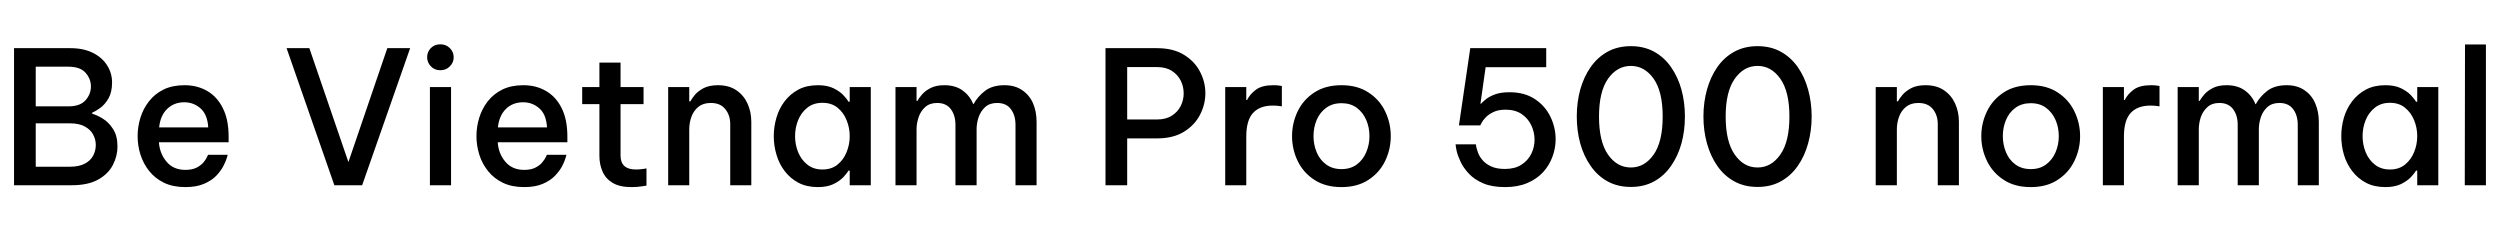 <svg xmlns="http://www.w3.org/2000/svg" xmlns:xlink="http://www.w3.org/1999/xlink" width="323.904" height="30.36"><path fill="black" d="M9.29 24L1.82 24L1.82 6.24L9.12 6.24Q10.82 6.24 12.04 6.85Q13.25 7.46 13.88 8.47Q14.52 9.48 14.52 10.68L14.52 10.68Q14.52 11.95 14.05 12.76Q13.58 13.56 12.98 13.99Q12.38 14.42 11.95 14.59L11.95 14.59L11.95 14.74Q12.55 14.90 13.32 15.37Q14.09 15.84 14.65 16.72Q15.22 17.59 15.22 18.98L15.22 18.98Q15.22 20.23 14.62 21.38Q14.02 22.54 12.71 23.27Q11.40 24 9.29 24L9.29 24ZM8.86 8.64L8.86 8.64L4.63 8.64L4.63 13.78L8.86 13.78Q10.39 13.78 11.09 12.98Q11.78 12.19 11.78 11.21L11.78 11.21Q11.78 10.22 11.09 9.43Q10.39 8.64 8.86 8.64ZM9.07 15.98L9.07 15.98L4.63 15.98L4.63 21.60L9.07 21.60Q10.25 21.60 10.99 21.20Q11.74 20.81 12.07 20.16Q12.41 19.51 12.41 18.79L12.41 18.79Q12.41 18.07 12.07 17.44Q11.74 16.80 10.99 16.39Q10.25 15.98 9.07 15.98ZM24.02 24.24L24.02 24.24Q22.42 24.24 21.25 23.68Q20.09 23.11 19.33 22.16Q18.58 21.22 18.20 20.04Q17.83 18.86 17.83 17.64L17.83 17.64Q17.83 16.44 18.19 15.26Q18.55 14.09 19.30 13.13Q20.04 12.17 21.19 11.60Q22.34 11.04 23.90 11.04L23.90 11.04Q25.58 11.04 26.87 11.80Q28.15 12.55 28.88 14.03Q29.62 15.50 29.62 17.69L29.62 17.69L29.62 18.43L20.59 18.43Q20.69 19.90 21.58 20.95Q22.46 22.01 24.02 22.01L24.02 22.01Q24.91 22.01 25.49 21.71Q26.06 21.41 26.38 21.02Q26.69 20.64 26.82 20.35Q26.95 20.06 26.95 20.06L26.95 20.06L29.50 20.06Q29.50 20.06 29.38 20.48Q29.26 20.90 28.93 21.53Q28.61 22.15 28.01 22.78Q27.41 23.40 26.42 23.82Q25.44 24.24 24.02 24.24ZM20.62 16.51L20.62 16.51L26.98 16.51Q26.88 14.83 25.98 14.04Q25.08 13.25 23.88 13.25L23.88 13.25Q22.54 13.25 21.65 14.12Q20.76 15 20.62 16.51ZM46.92 24L43.32 24L37.13 6.24L40.08 6.24L45.14 21L50.18 6.24L53.14 6.24L46.92 24ZM57.05 9.10L57.05 9.10Q56.30 9.10 55.82 8.59Q55.34 8.09 55.34 7.42L55.34 7.42Q55.34 6.72 55.82 6.23Q56.30 5.74 57.05 5.74L57.05 5.74Q57.79 5.74 58.28 6.23Q58.78 6.72 58.78 7.42L58.78 7.42Q58.78 8.11 58.28 8.60Q57.79 9.10 57.05 9.10ZM58.44 24L55.70 24L55.70 11.28L58.44 11.28L58.44 24ZM67.92 24.24L67.92 24.24Q66.31 24.24 65.15 23.68Q63.98 23.11 63.23 22.16Q62.47 21.22 62.10 20.04Q61.73 18.86 61.73 17.64L61.73 17.64Q61.73 16.44 62.09 15.26Q62.45 14.09 63.19 13.13Q63.94 12.17 65.09 11.60Q66.24 11.04 67.80 11.04L67.80 11.04Q69.48 11.04 70.76 11.80Q72.05 12.55 72.78 14.03Q73.51 15.50 73.51 17.69L73.51 17.69L73.51 18.43L64.49 18.43Q64.58 19.90 65.47 20.95Q66.36 22.01 67.92 22.01L67.92 22.01Q68.81 22.01 69.38 21.71Q69.96 21.41 70.27 21.02Q70.58 20.64 70.72 20.35Q70.85 20.06 70.85 20.06L70.85 20.06L73.39 20.06Q73.39 20.06 73.27 20.48Q73.15 20.90 72.83 21.53Q72.50 22.15 71.90 22.78Q71.30 23.40 70.32 23.82Q69.34 24.24 67.92 24.24ZM64.51 16.51L64.51 16.51L70.87 16.51Q70.78 14.83 69.88 14.04Q68.98 13.25 67.78 13.25L67.78 13.25Q66.43 13.25 65.54 14.12Q64.66 15 64.51 16.51ZM81.79 24.24L81.79 24.24Q80.28 24.24 79.37 23.69Q78.46 23.14 78.06 22.21Q77.66 21.29 77.66 20.21L77.66 20.21L77.66 13.49L75.43 13.49L75.43 11.28L77.66 11.28L77.66 8.11L80.40 8.11L80.40 11.28L83.38 11.28L83.38 13.49L80.40 13.49L80.40 20.16Q80.40 21.96 82.39 21.96L82.39 21.96Q82.90 21.96 83.33 21.89Q83.76 21.82 83.76 21.82L83.76 21.82L83.76 24.05Q83.76 24.05 83.17 24.14Q82.58 24.24 81.79 24.24ZM89.30 24L86.57 24L86.57 11.28L89.30 11.28L89.30 13.13L89.45 13.13Q89.62 12.79 90.02 12.30Q90.43 11.81 91.16 11.42Q91.90 11.04 93.02 11.04L93.02 11.04Q94.44 11.04 95.40 11.69Q96.36 12.34 96.85 13.42Q97.34 14.50 97.34 15.79L97.34 15.79L97.34 24L94.61 24L94.61 16.08Q94.61 14.93 93.97 14.14Q93.34 13.34 92.09 13.34L92.09 13.34Q91.10 13.34 90.49 13.84Q89.88 14.33 89.59 15.11Q89.30 15.89 89.30 16.78L89.30 16.78L89.30 24ZM105.96 11.04L105.96 11.04Q107.16 11.04 107.96 11.42Q108.77 11.81 109.25 12.31Q109.73 12.82 109.94 13.18L109.94 13.18L110.09 13.18L110.09 11.28L112.82 11.28L112.82 24L110.09 24L110.09 22.10L109.94 22.10Q109.73 22.46 109.25 22.97Q108.77 23.47 107.96 23.86Q107.16 24.24 105.96 24.24L105.96 24.24Q104.52 24.24 103.45 23.68Q102.38 23.11 101.66 22.16Q100.94 21.22 100.60 20.04Q100.25 18.86 100.25 17.64L100.25 17.64Q100.25 16.42 100.60 15.24Q100.94 14.06 101.66 13.12Q102.38 12.17 103.45 11.60Q104.52 11.04 105.96 11.04ZM106.56 13.32L106.56 13.32Q105.38 13.32 104.59 13.96Q103.80 14.59 103.40 15.58Q103.01 16.56 103.01 17.64L103.01 17.64Q103.01 18.72 103.40 19.70Q103.80 20.69 104.59 21.32Q105.38 21.96 106.56 21.96L106.56 21.96Q107.74 21.96 108.52 21.32Q109.30 20.69 109.69 19.70Q110.09 18.72 110.09 17.64L110.09 17.64Q110.09 16.56 109.69 15.58Q109.30 14.59 108.52 13.96Q107.74 13.32 106.56 13.32ZM118.75 24L116.02 24L116.02 11.28L118.75 11.28L118.75 13.08L118.85 13.08Q119.06 12.70 119.48 12.22Q119.90 11.74 120.60 11.39Q121.30 11.04 122.35 11.04L122.35 11.04Q123.77 11.04 124.70 11.71Q125.64 12.38 126.10 13.49L126.10 13.49L126.14 13.49Q126.65 12.53 127.61 11.78Q128.57 11.04 130.15 11.04L130.15 11.04Q131.50 11.04 132.43 11.68Q133.37 12.31 133.84 13.38Q134.30 14.45 134.30 15.79L134.30 15.79L134.30 24L131.57 24L131.57 16.18Q131.57 14.93 130.97 14.14Q130.37 13.34 129.19 13.34L129.19 13.34Q128.23 13.34 127.64 13.87Q127.06 14.40 126.79 15.18Q126.53 15.96 126.53 16.75L126.53 16.75L126.53 24L123.79 24L123.79 16.18Q123.79 14.93 123.19 14.14Q122.59 13.34 121.42 13.34L121.42 13.34Q120.46 13.34 119.87 13.87Q119.28 14.40 119.02 15.18Q118.75 15.96 118.75 16.75L118.75 16.75L118.75 24ZM146.04 24L143.23 24L143.23 6.24L149.90 6.24Q151.99 6.24 153.38 7.09Q154.78 7.94 155.47 9.28Q156.17 10.61 156.17 12.07L156.17 12.07Q156.17 13.54 155.47 14.88Q154.78 16.22 153.38 17.08Q151.99 17.93 149.90 17.93L149.90 17.93L146.04 17.93L146.04 24ZM149.90 8.69L149.90 8.69L146.04 8.69L146.04 15.48L149.90 15.48Q151.06 15.48 151.82 14.99Q152.59 14.50 152.98 13.72Q153.36 12.94 153.36 12.10L153.36 12.10Q153.36 11.23 152.98 10.45Q152.59 9.67 151.82 9.18Q151.06 8.69 149.90 8.69ZM161.47 24L158.74 24L158.74 11.28L161.47 11.28L161.47 12.96L161.57 12.96Q161.93 12.22 162.71 11.63Q163.49 11.04 164.98 11.04L164.98 11.04Q165.43 11.04 165.76 11.09Q166.08 11.14 166.08 11.14L166.08 11.14L166.08 13.78Q166.08 13.78 165.72 13.73Q165.36 13.68 164.90 13.68L164.90 13.68Q163.22 13.68 162.35 14.63Q161.47 15.58 161.47 17.69L161.47 17.69L161.47 24ZM173.81 24.24L173.81 24.24Q171.72 24.24 170.29 23.30Q168.86 22.37 168.13 20.86Q167.40 19.34 167.40 17.64L167.40 17.64Q167.40 15.94 168.13 14.42Q168.86 12.91 170.29 11.98Q171.72 11.04 173.81 11.04L173.81 11.04Q175.87 11.04 177.30 11.98Q178.73 12.91 179.46 14.42Q180.19 15.94 180.19 17.64L180.19 17.64Q180.19 19.34 179.46 20.86Q178.73 22.37 177.30 23.30Q175.87 24.24 173.81 24.24ZM173.81 21.91L173.81 21.91Q174.98 21.91 175.79 21.31Q176.59 20.71 177.01 19.73Q177.43 18.74 177.43 17.64L177.43 17.64Q177.43 16.51 177.01 15.54Q176.59 14.57 175.79 13.97Q174.98 13.37 173.81 13.37L173.81 13.37Q172.63 13.37 171.82 13.97Q171 14.57 170.59 15.54Q170.18 16.51 170.18 17.64L170.18 17.64Q170.18 18.74 170.59 19.73Q171 20.71 171.82 21.31Q172.63 21.91 173.81 21.91ZM195 24.24L195 24.24Q193.30 24.24 192.16 23.75Q191.02 23.26 190.31 22.50Q189.60 21.74 189.23 20.95Q188.86 20.16 188.72 19.54Q188.59 18.91 188.59 18.70L188.59 18.70L191.21 18.70Q191.21 18.70 191.27 19.02Q191.33 19.34 191.51 19.82Q191.69 20.30 192.10 20.77Q192.50 21.24 193.20 21.56Q193.90 21.89 194.98 21.89L194.98 21.89Q196.27 21.89 197.12 21.34Q197.98 20.78 198.40 19.92Q198.82 19.06 198.82 18.10L198.82 18.10Q198.82 17.14 198.40 16.24Q197.98 15.34 197.14 14.77Q196.30 14.21 195.07 14.21L195.07 14.21Q194.11 14.21 193.48 14.52Q192.84 14.83 192.47 15.23Q192.10 15.62 191.94 15.94Q191.78 16.25 191.78 16.25L191.78 16.25L189.02 16.25L190.49 6.24L200.33 6.24L200.33 8.71L192.48 8.71L191.81 13.44L191.88 13.44Q192.10 13.20 192.53 12.85Q192.96 12.50 193.69 12.23Q194.42 11.95 195.58 11.95L195.58 11.95Q197.52 11.95 198.85 12.83Q200.18 13.70 200.87 15.11Q201.55 16.51 201.55 18.05L201.55 18.05Q201.55 19.20 201.14 20.30Q200.74 21.41 199.93 22.30Q199.13 23.18 197.89 23.71Q196.66 24.24 195 24.24ZM211.30 24.22L211.30 24.22Q209.59 24.22 208.28 23.50Q206.98 22.78 206.09 21.50Q205.20 20.23 204.74 18.59Q204.29 16.94 204.29 15.10L204.29 15.10Q204.29 13.25 204.74 11.60Q205.20 9.96 206.09 8.69Q206.98 7.42 208.28 6.70Q209.59 5.98 211.30 5.98L211.30 5.98Q213.00 5.98 214.31 6.70Q215.62 7.42 216.50 8.69Q217.39 9.96 217.85 11.60Q218.30 13.25 218.30 15.10L218.30 15.10Q218.30 16.94 217.85 18.59Q217.39 20.23 216.50 21.50Q215.62 22.78 214.31 23.50Q213.00 24.22 211.30 24.22ZM211.30 21.70L211.30 21.70Q213.07 21.70 214.25 20.03Q215.42 18.36 215.42 15.10L215.42 15.10Q215.42 11.86 214.25 10.20Q213.07 8.54 211.30 8.54L211.30 8.54Q209.52 8.54 208.34 10.20Q207.17 11.86 207.17 15.10L207.17 15.10Q207.17 18.34 208.33 20.02Q209.50 21.70 211.30 21.70ZM227.71 24.22L227.71 24.22Q226.01 24.22 224.70 23.50Q223.39 22.78 222.50 21.50Q221.62 20.23 221.16 18.59Q220.70 16.94 220.70 15.10L220.70 15.10Q220.70 13.25 221.16 11.60Q221.62 9.96 222.50 8.69Q223.39 7.42 224.70 6.70Q226.01 5.98 227.71 5.98L227.71 5.98Q229.42 5.98 230.72 6.70Q232.03 7.42 232.92 8.69Q233.81 9.96 234.26 11.60Q234.72 13.25 234.72 15.10L234.72 15.10Q234.72 16.94 234.26 18.59Q233.81 20.23 232.92 21.50Q232.03 22.78 230.72 23.50Q229.42 24.22 227.71 24.22ZM227.71 21.70L227.71 21.70Q229.49 21.70 230.66 20.03Q231.84 18.36 231.84 15.10L231.84 15.10Q231.84 11.86 230.66 10.20Q229.49 8.54 227.71 8.54L227.71 8.54Q225.94 8.54 224.76 10.20Q223.58 11.86 223.58 15.10L223.58 15.10Q223.58 18.34 224.75 20.02Q225.91 21.70 227.71 21.70ZM245.76 24L243.02 24L243.02 11.28L245.76 11.28L245.76 13.13L245.90 13.13Q246.07 12.79 246.48 12.30Q246.89 11.81 247.62 11.42Q248.35 11.04 249.48 11.04L249.48 11.04Q250.90 11.04 251.86 11.69Q252.82 12.34 253.31 13.42Q253.80 14.50 253.80 15.79L253.80 15.79L253.80 24L251.06 24L251.06 16.08Q251.06 14.93 250.43 14.14Q249.79 13.34 248.54 13.34L248.54 13.34Q247.56 13.34 246.95 13.84Q246.34 14.33 246.05 15.11Q245.76 15.89 245.76 16.78L245.76 16.78L245.76 24ZM263.11 24.24L263.11 24.24Q261.02 24.24 259.60 23.30Q258.17 22.37 257.44 20.86Q256.70 19.34 256.70 17.64L256.70 17.64Q256.70 15.94 257.44 14.42Q258.17 12.91 259.60 11.98Q261.02 11.04 263.11 11.04L263.11 11.04Q265.18 11.04 266.60 11.98Q268.03 12.91 268.76 14.42Q269.50 15.94 269.50 17.64L269.50 17.64Q269.50 19.34 268.76 20.86Q268.03 22.37 266.60 23.30Q265.18 24.24 263.11 24.24ZM263.11 21.91L263.11 21.91Q264.29 21.91 265.09 21.31Q265.90 20.71 266.32 19.73Q266.74 18.74 266.74 17.64L266.74 17.64Q266.74 16.51 266.32 15.54Q265.90 14.57 265.09 13.97Q264.29 13.37 263.11 13.37L263.11 13.37Q261.94 13.37 261.12 13.97Q260.30 14.57 259.90 15.54Q259.49 16.51 259.49 17.64L259.49 17.64Q259.49 18.74 259.90 19.73Q260.30 20.71 261.12 21.31Q261.94 21.91 263.11 21.91ZM275.18 24L272.45 24L272.45 11.28L275.18 11.28L275.18 12.96L275.28 12.96Q275.64 12.22 276.42 11.63Q277.20 11.04 278.69 11.04L278.69 11.04Q279.14 11.04 279.47 11.09Q279.79 11.14 279.79 11.14L279.79 11.14L279.79 13.78Q279.79 13.78 279.43 13.73Q279.07 13.68 278.62 13.68L278.62 13.68Q276.94 13.68 276.06 14.63Q275.18 15.58 275.18 17.69L275.18 17.69L275.18 24ZM284.88 24L282.14 24L282.14 11.28L284.88 11.28L284.88 13.08L284.98 13.08Q285.19 12.70 285.61 12.22Q286.03 11.74 286.73 11.39Q287.42 11.04 288.48 11.04L288.48 11.04Q289.90 11.04 290.83 11.71Q291.77 12.38 292.22 13.49L292.22 13.49L292.27 13.49Q292.78 12.53 293.74 11.78Q294.70 11.04 296.28 11.04L296.28 11.04Q297.62 11.04 298.56 11.68Q299.50 12.31 299.96 13.38Q300.43 14.45 300.43 15.79L300.43 15.79L300.43 24L297.70 24L297.70 16.18Q297.70 14.93 297.10 14.14Q296.50 13.34 295.32 13.34L295.32 13.34Q294.36 13.34 293.77 13.87Q293.18 14.40 292.92 15.18Q292.66 15.96 292.66 16.75L292.66 16.75L292.66 24L289.92 24L289.92 16.18Q289.92 14.93 289.32 14.14Q288.72 13.34 287.54 13.34L287.54 13.34Q286.58 13.34 286.00 13.87Q285.41 14.40 285.14 15.18Q284.88 15.96 284.88 16.75L284.88 16.75L284.88 24ZM309.05 11.04L309.05 11.04Q310.25 11.04 311.05 11.42Q311.86 11.81 312.34 12.31Q312.82 12.82 313.03 13.18L313.03 13.18L313.18 13.18L313.18 11.28L315.91 11.28L315.91 24L313.18 24L313.18 22.10L313.03 22.10Q312.82 22.46 312.34 22.97Q311.86 23.47 311.05 23.86Q310.25 24.24 309.05 24.24L309.05 24.24Q307.61 24.24 306.54 23.68Q305.47 23.11 304.75 22.16Q304.03 21.22 303.68 20.04Q303.34 18.86 303.34 17.64L303.34 17.64Q303.34 16.42 303.68 15.24Q304.03 14.06 304.75 13.12Q305.47 12.17 306.54 11.60Q307.61 11.04 309.05 11.04ZM309.65 13.32L309.65 13.32Q308.47 13.32 307.68 13.96Q306.89 14.59 306.49 15.58Q306.10 16.56 306.10 17.64L306.10 17.64Q306.10 18.72 306.49 19.70Q306.89 20.69 307.68 21.32Q308.47 21.96 309.65 21.96L309.65 21.96Q310.82 21.96 311.60 21.32Q312.38 20.69 312.78 19.70Q313.18 18.72 313.18 17.64L313.18 17.64Q313.18 16.56 312.78 15.58Q312.38 14.59 311.60 13.96Q310.82 13.32 309.65 13.32ZM322.08 24L319.34 24L319.37 5.76L322.08 5.76L322.08 24Z"/></svg>